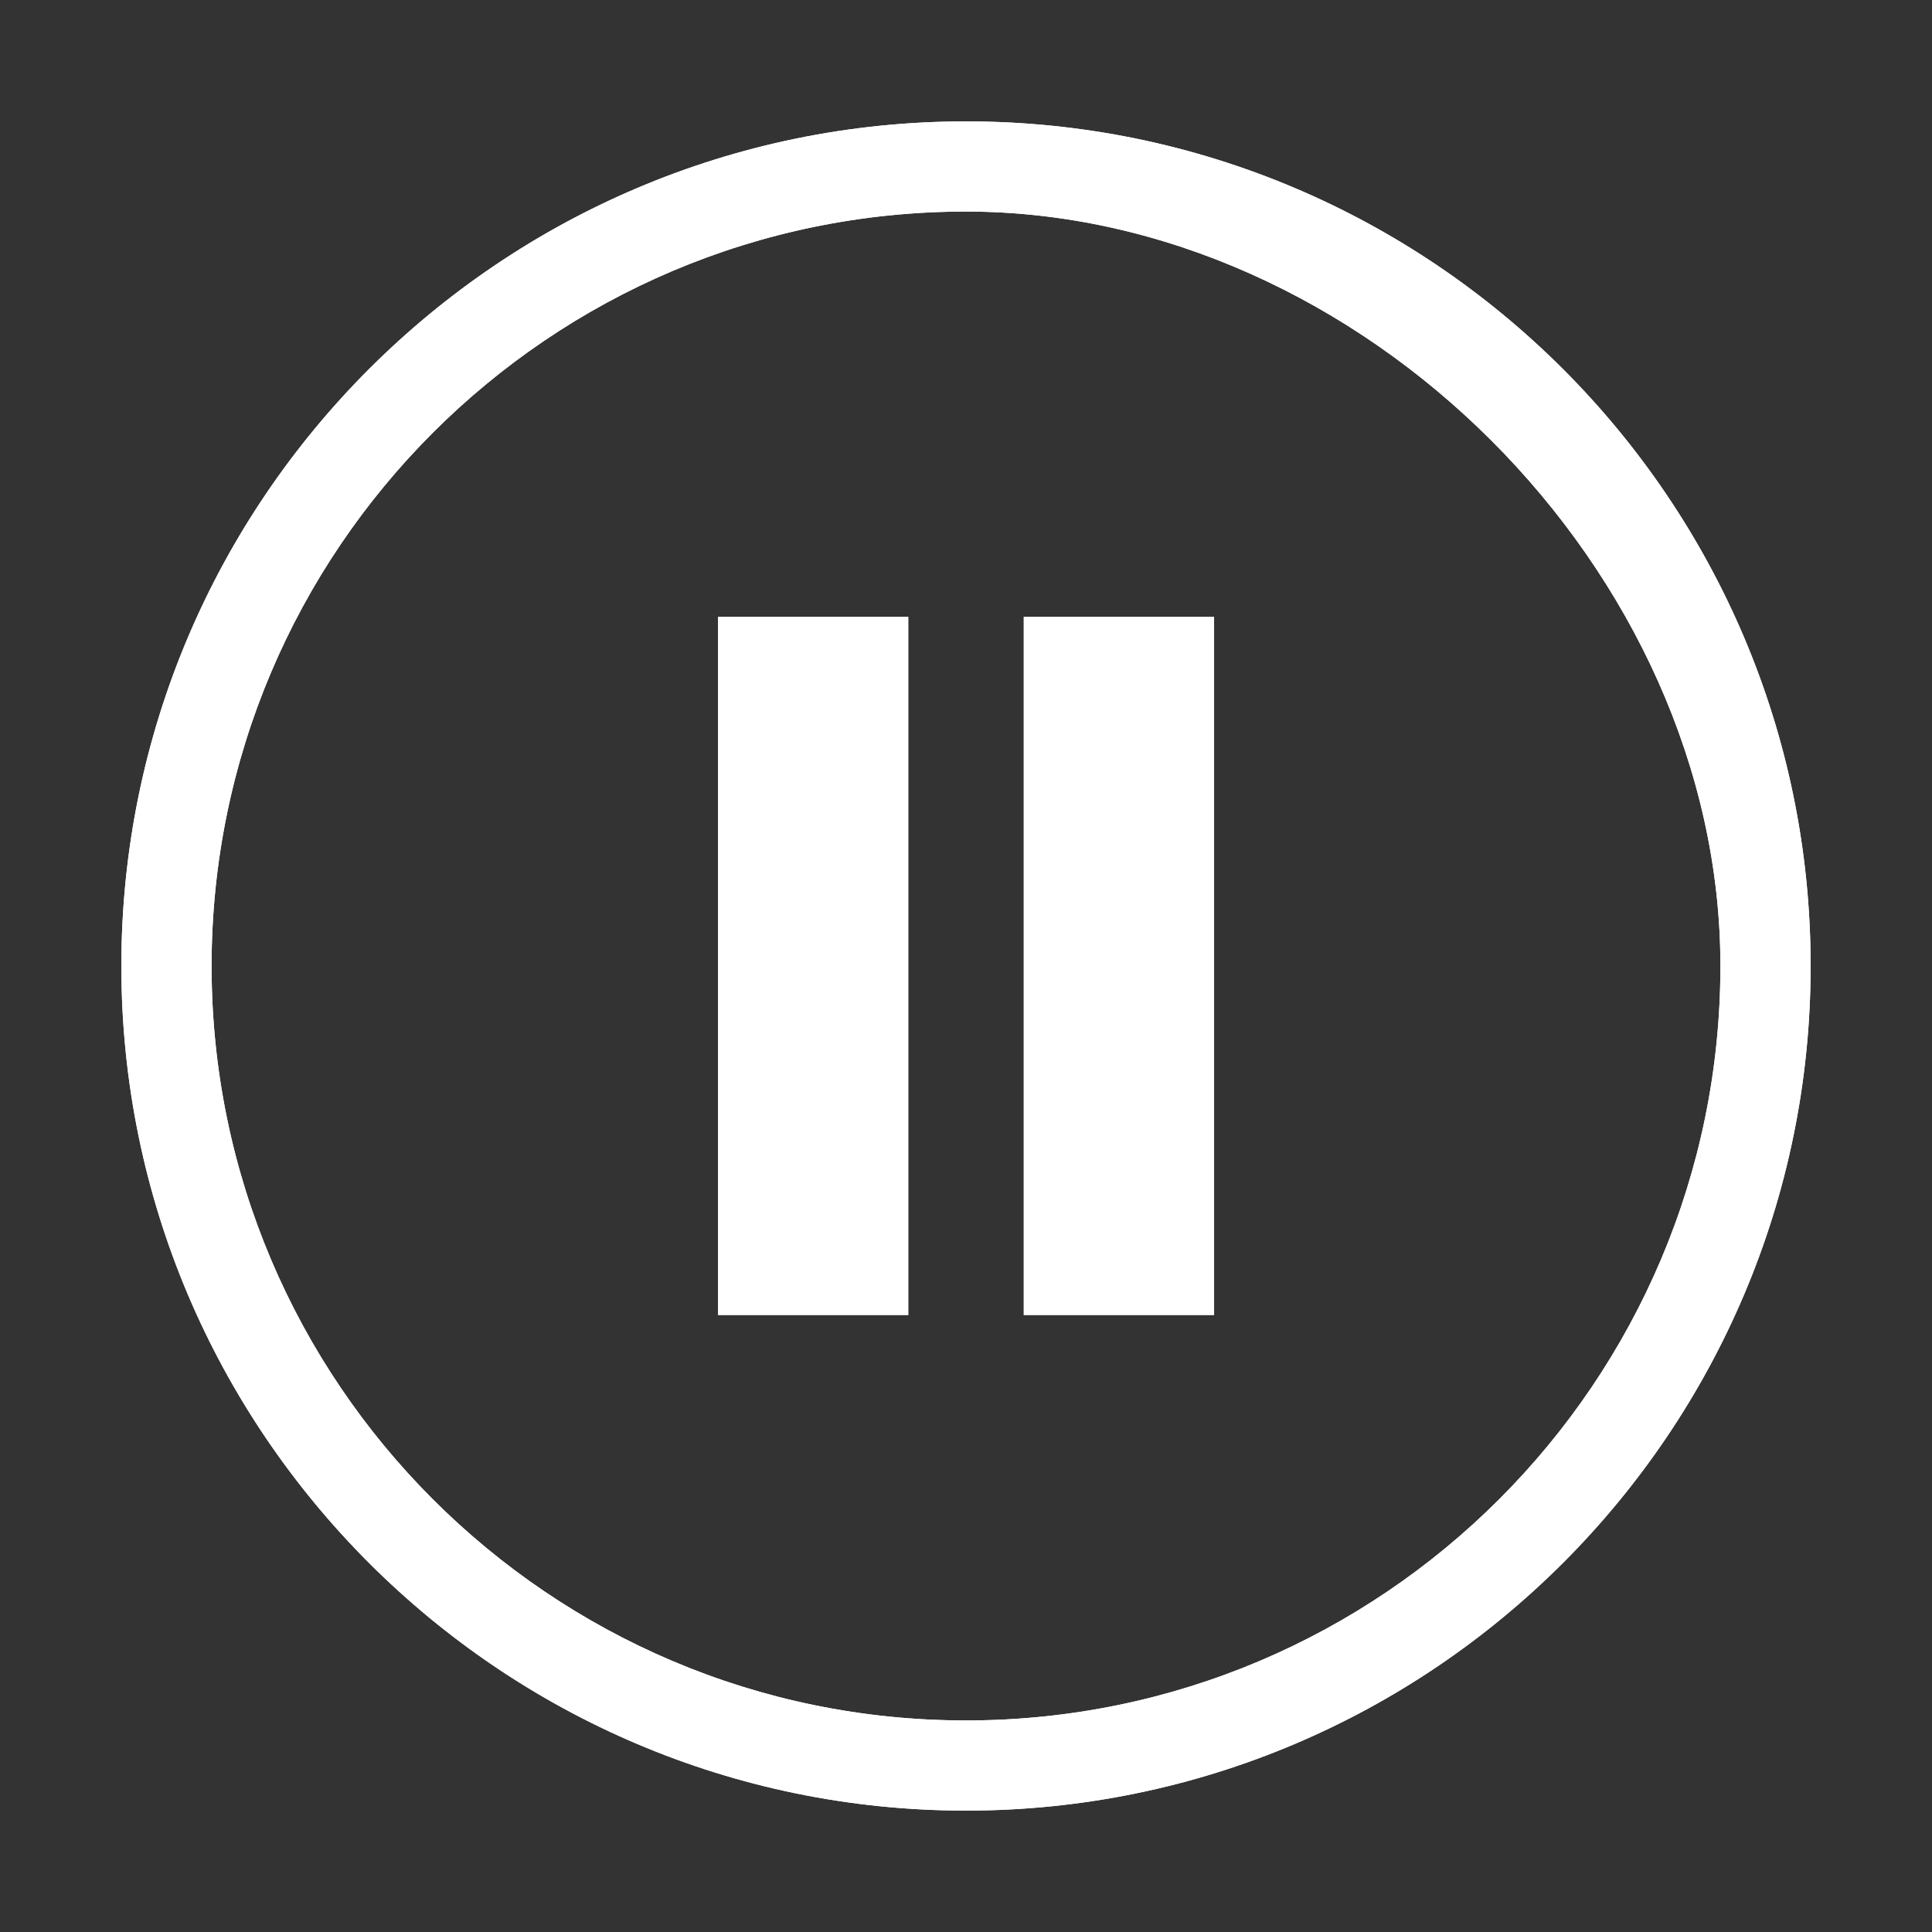 <svg xmlns="http://www.w3.org/2000/svg" width="60" height="60" viewBox="46.573 329.933 60 60"><rect x="46.573" y="329.933" width="60" height="60" fill="#333333" stroke="none"/><path d="M102.804 359.933c0-14.464-11.767-26.23-26.23-26.23-14.465 0-26.232 11.766-26.232 26.23s11.767 26.23 26.23 26.23c14.465 0 26.232-11.767 26.232-26.23zm-2.802 0c0 12.92-10.51 23.43-23.43 23.43-12.918 0-23.428-10.51-23.428-23.43s10.51-23.43 23.43-23.43c12.272 0 23.428 11.157 23.428 23.43z" fill="#FFF"/><g fill="#FFF"><path d="M102.804 359.933c0-14.464-11.767-26.23-26.23-26.23-14.465 0-26.232 11.766-26.232 26.23s11.767 26.23 26.23 26.23c14.465 0 26.232-11.767 26.232-26.23zm-2.802 0c0 12.92-10.51 23.43-23.43 23.43-12.918 0-23.428-10.51-23.428-23.43s10.51-23.43 23.43-23.43c12.272 0 23.428 11.157 23.428 23.43z"/><path d="M68.87 349.087h5.914v21.69H68.87zM78.363 349.087h5.915v21.69h-5.915z"/></g></svg>